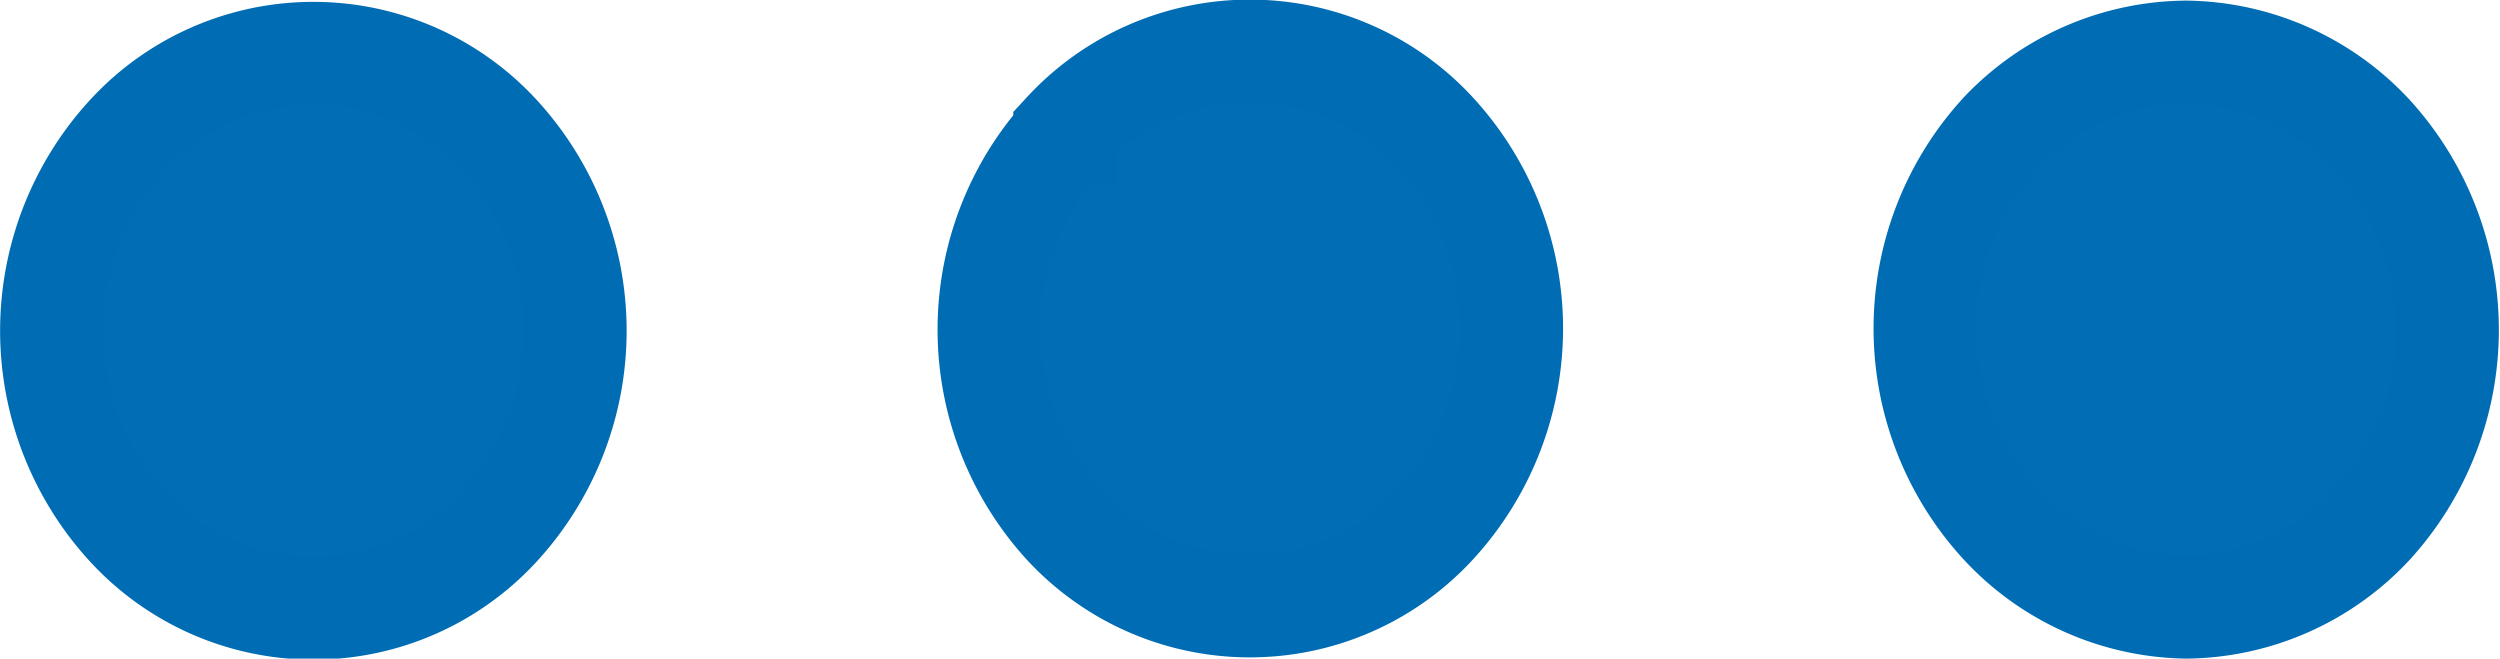 <svg xmlns="http://www.w3.org/2000/svg" width="12.158" height="3.203" viewBox="0 0 12.158 3.203"><defs><style>.a{fill:#006db4;stroke:#006cb4;stroke-width:0.5px;}</style></defs><path class="a" d="M1.275,2.7a1.251,1.251,0,0,1-.9-.4A1.409,1.409,0,0,1,.373.4a1.251,1.251,0,0,1,.9-.4,1.25,1.25,0,0,1,.9.4,1.409,1.409,0,0,1,0,1.911A1.25,1.25,0,0,1,1.275,2.7Zm5.455-.4A1.409,1.409,0,0,0,6.73.4a1.225,1.225,0,0,0-1.8,0,1.409,1.409,0,0,0,0,1.911,1.225,1.225,0,0,0,1.8,0Zm4.554,0a1.409,1.409,0,0,0,0-1.911,1.225,1.225,0,0,0-1.8,0,1.409,1.409,0,0,0,0,1.911,1.225,1.225,0,0,0,1.8,0Z" transform="translate(11.908 2.953) rotate(180)"/></svg>